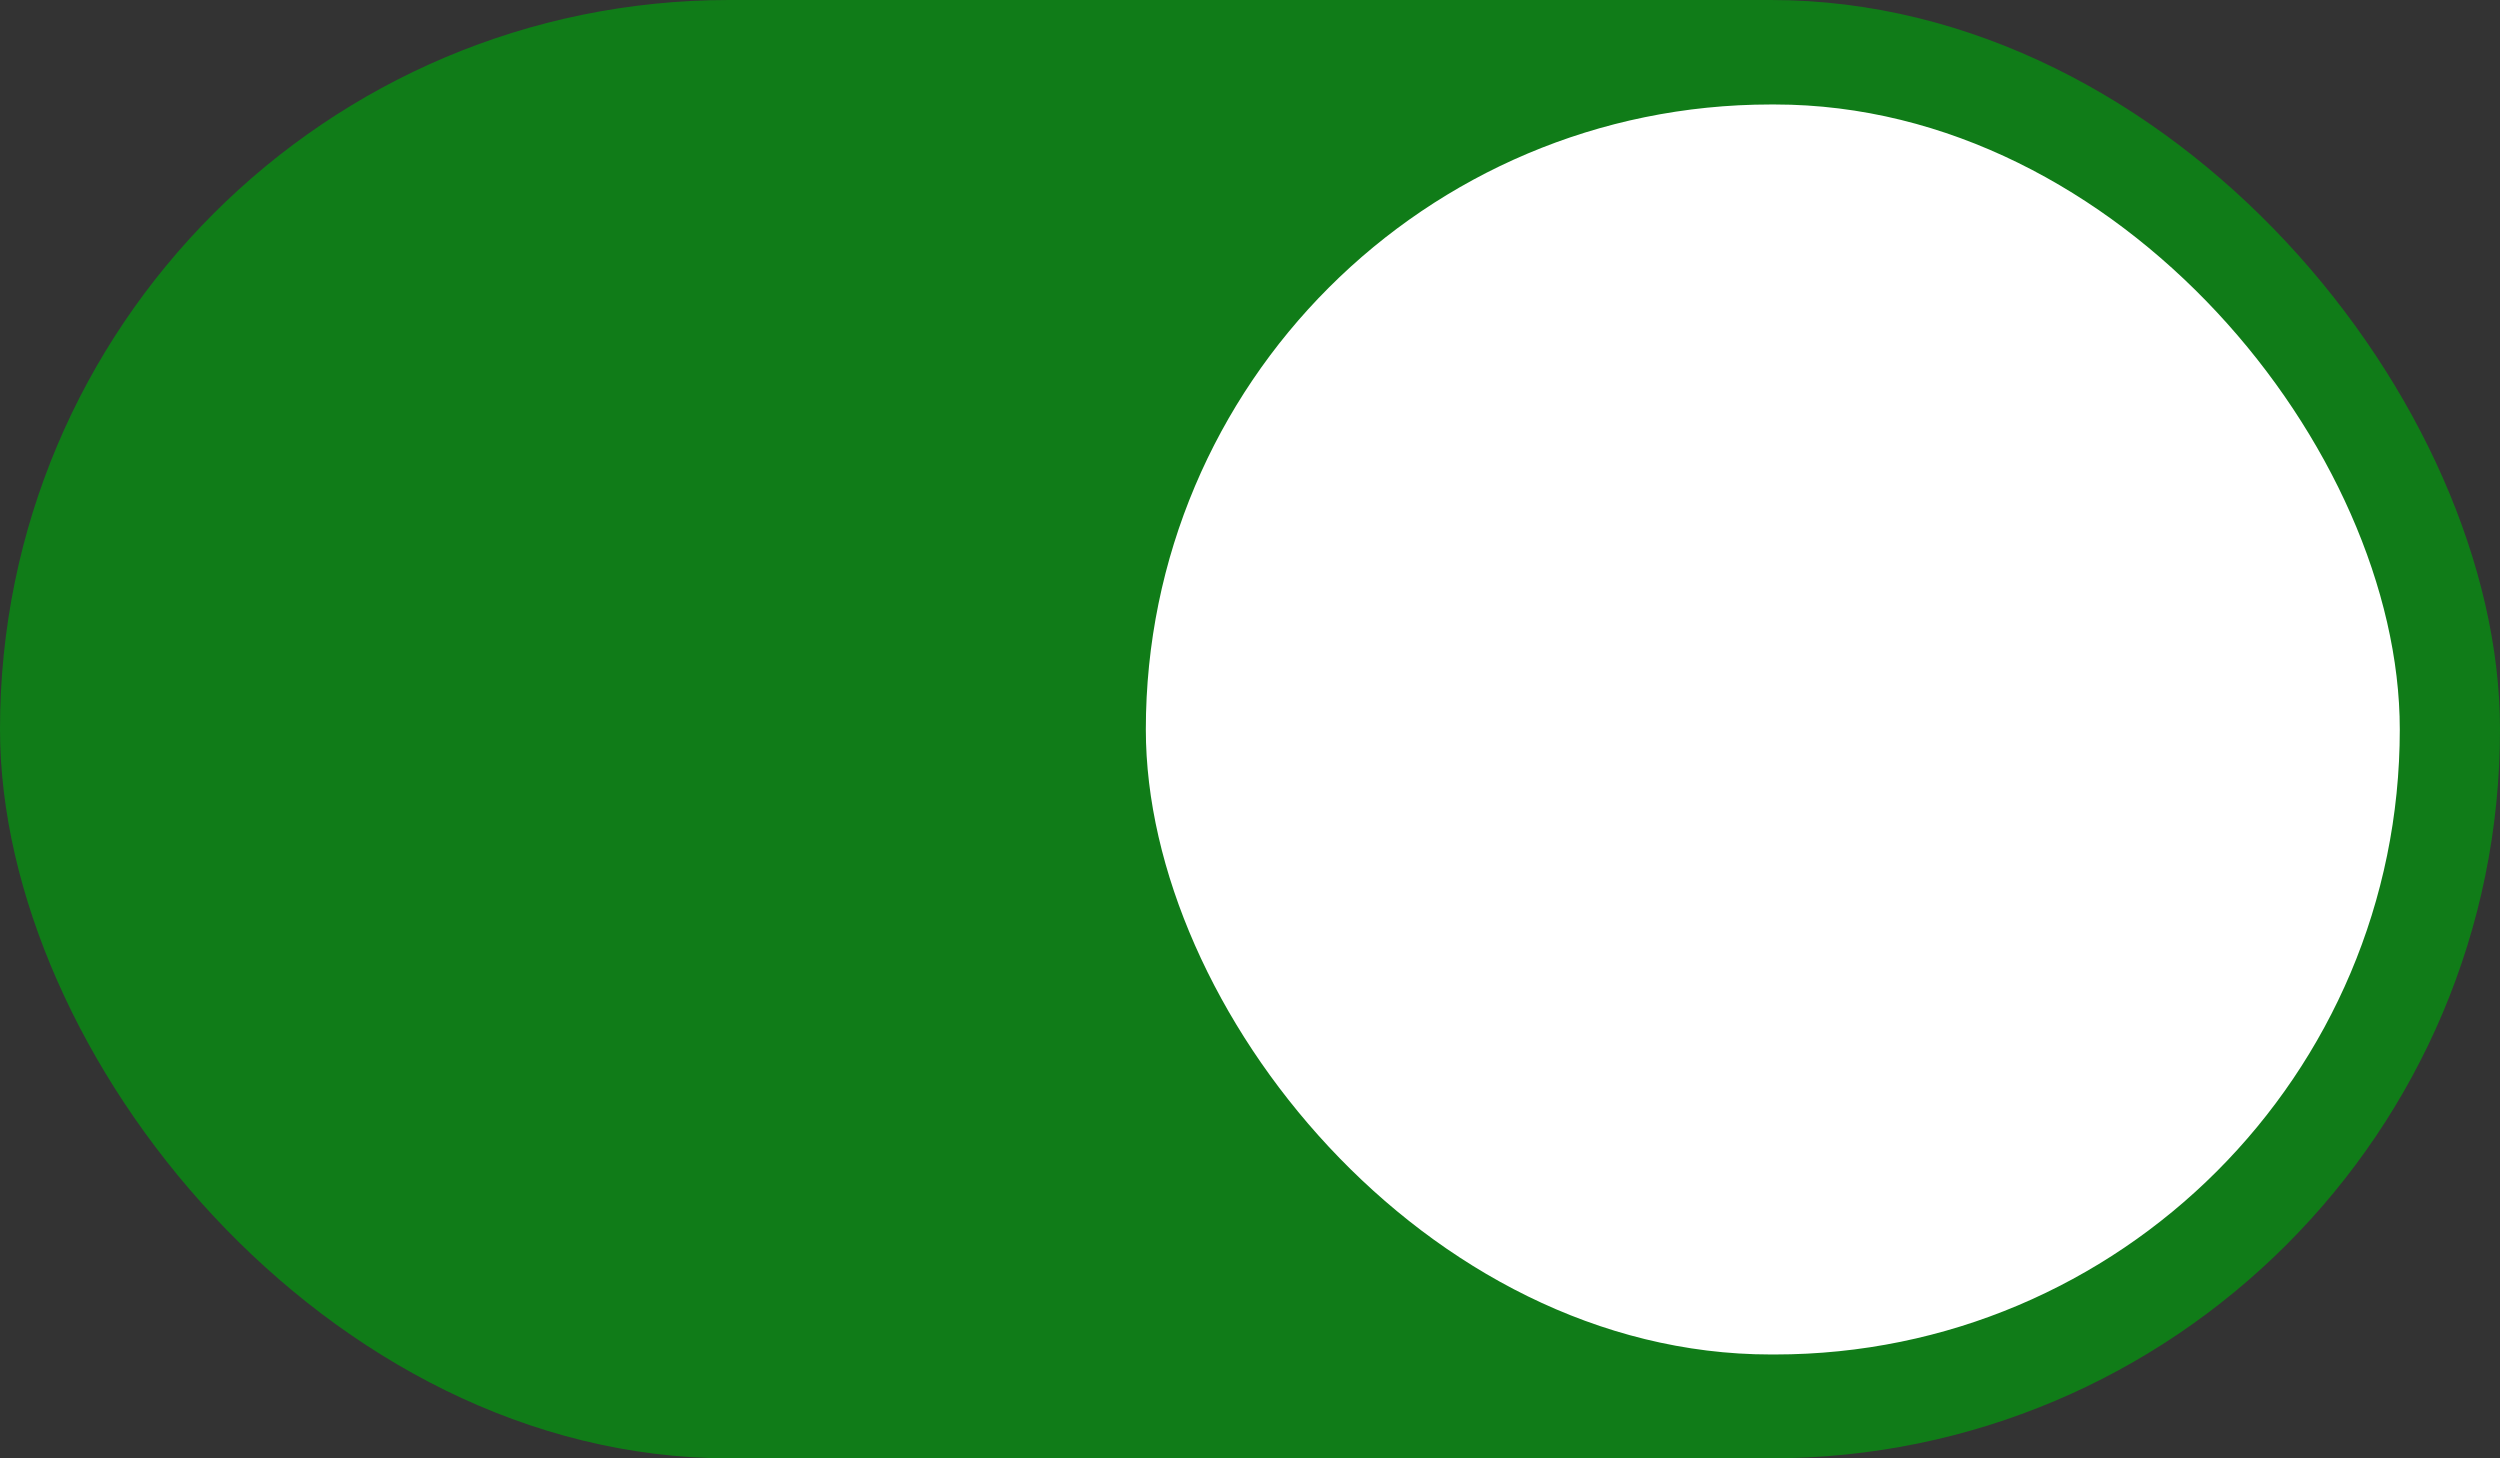 <svg width="24" height="14" viewBox="0 0 24 14" fill="none" xmlns="http://www.w3.org/2000/svg">
<rect x="0" y="0" width="24" height="14" fill="#333333" stroke="none"/>
<rect width="24" height="14" rx="7" fill="#107C18"/>
<rect x="11" y="1.003" width="12.038" height="12" rx="6" fill="white"/>
</svg>
